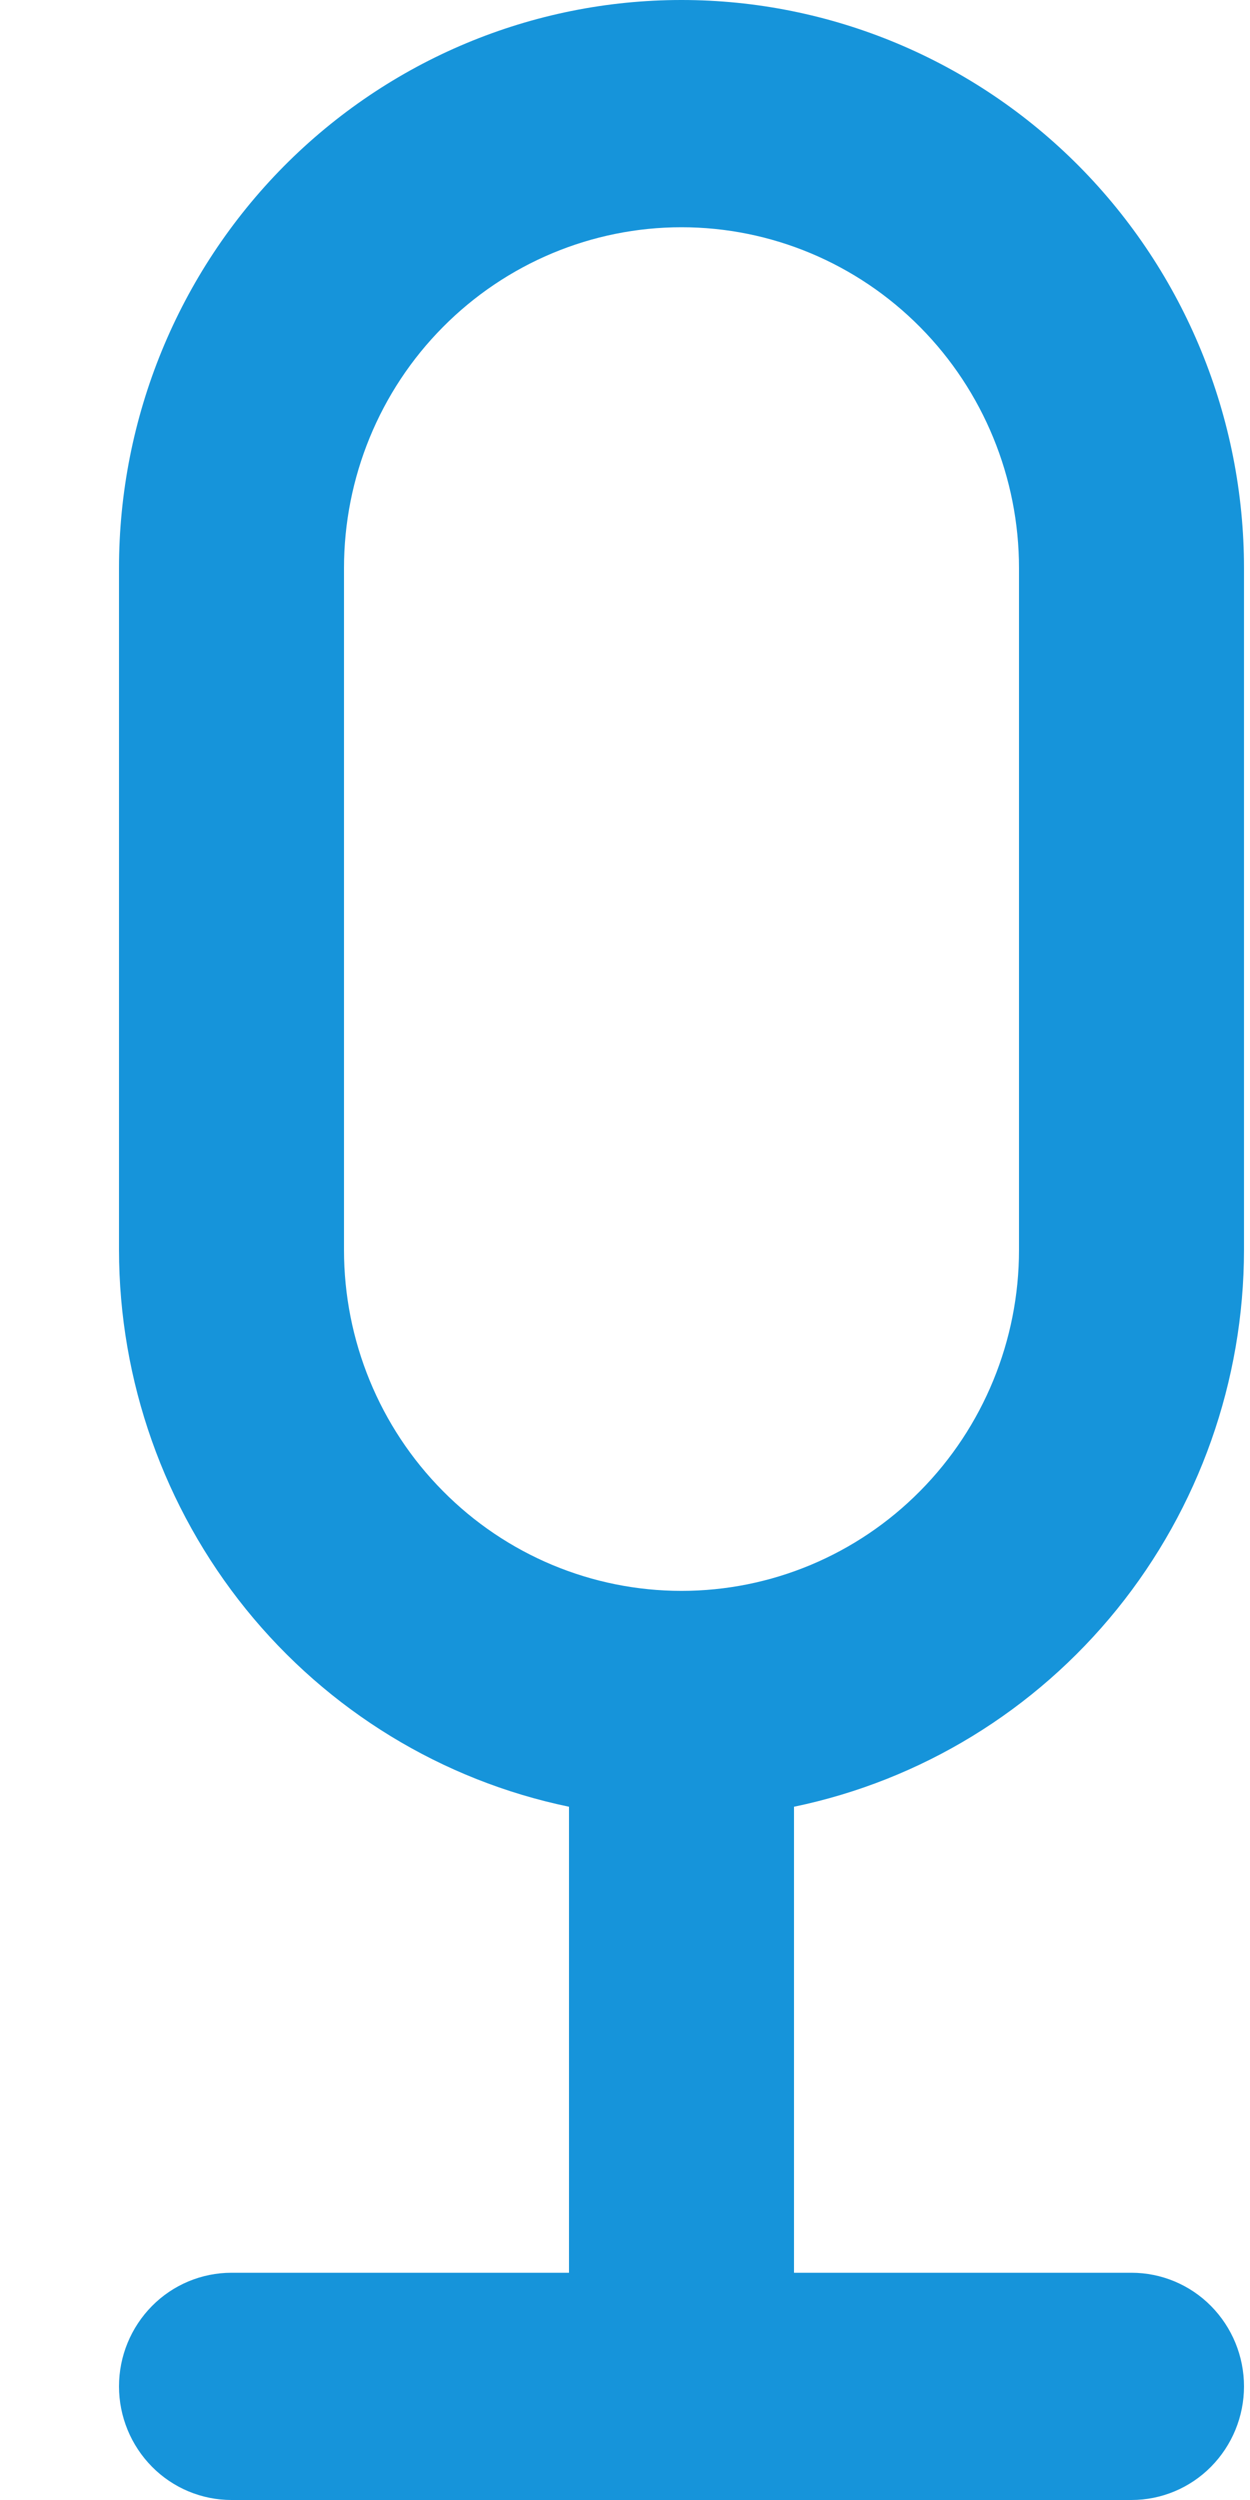 <svg width="10" height="20" viewBox="0 0 10 20" fill="none" xmlns="http://www.w3.org/2000/svg">
<path d="M1.852 18.182C1.613 18.182 1.384 18.278 1.216 18.448C1.047 18.619 0.952 18.85 0.952 19.091C0.952 19.332 1.047 19.563 1.216 19.734C1.384 19.904 1.613 20 1.852 20H9.052C9.291 20 9.52 19.904 9.688 19.734C9.857 19.563 9.952 19.332 9.952 19.091C9.952 18.85 9.857 18.619 9.688 18.448C9.52 18.278 9.291 18.182 9.052 18.182H6.352V14.454C7.368 14.243 8.28 13.685 8.936 12.874C9.592 12.062 9.951 11.047 9.952 10V4.545C9.952 3.34 9.478 2.184 8.634 1.331C7.79 0.479 6.645 0 5.452 0C4.258 0 3.114 0.479 2.27 1.331C1.426 2.184 0.952 3.34 0.952 4.545V10C0.953 11.047 1.312 12.062 1.968 12.874C2.624 13.685 3.536 14.243 4.552 14.454V18.182H1.852ZM2.752 10V4.545C2.752 3.822 3.036 3.128 3.543 2.617C4.049 2.106 4.736 1.818 5.452 1.818C6.168 1.818 6.855 2.106 7.361 2.617C7.867 3.128 8.152 3.822 8.152 4.545V10C8.152 10.723 7.867 11.417 7.361 11.928C6.855 12.44 6.168 12.727 5.452 12.727C4.736 12.727 4.049 12.44 3.543 11.928C3.036 11.417 2.752 10.723 2.752 10Z" fill="#1694da"/>
</svg>
